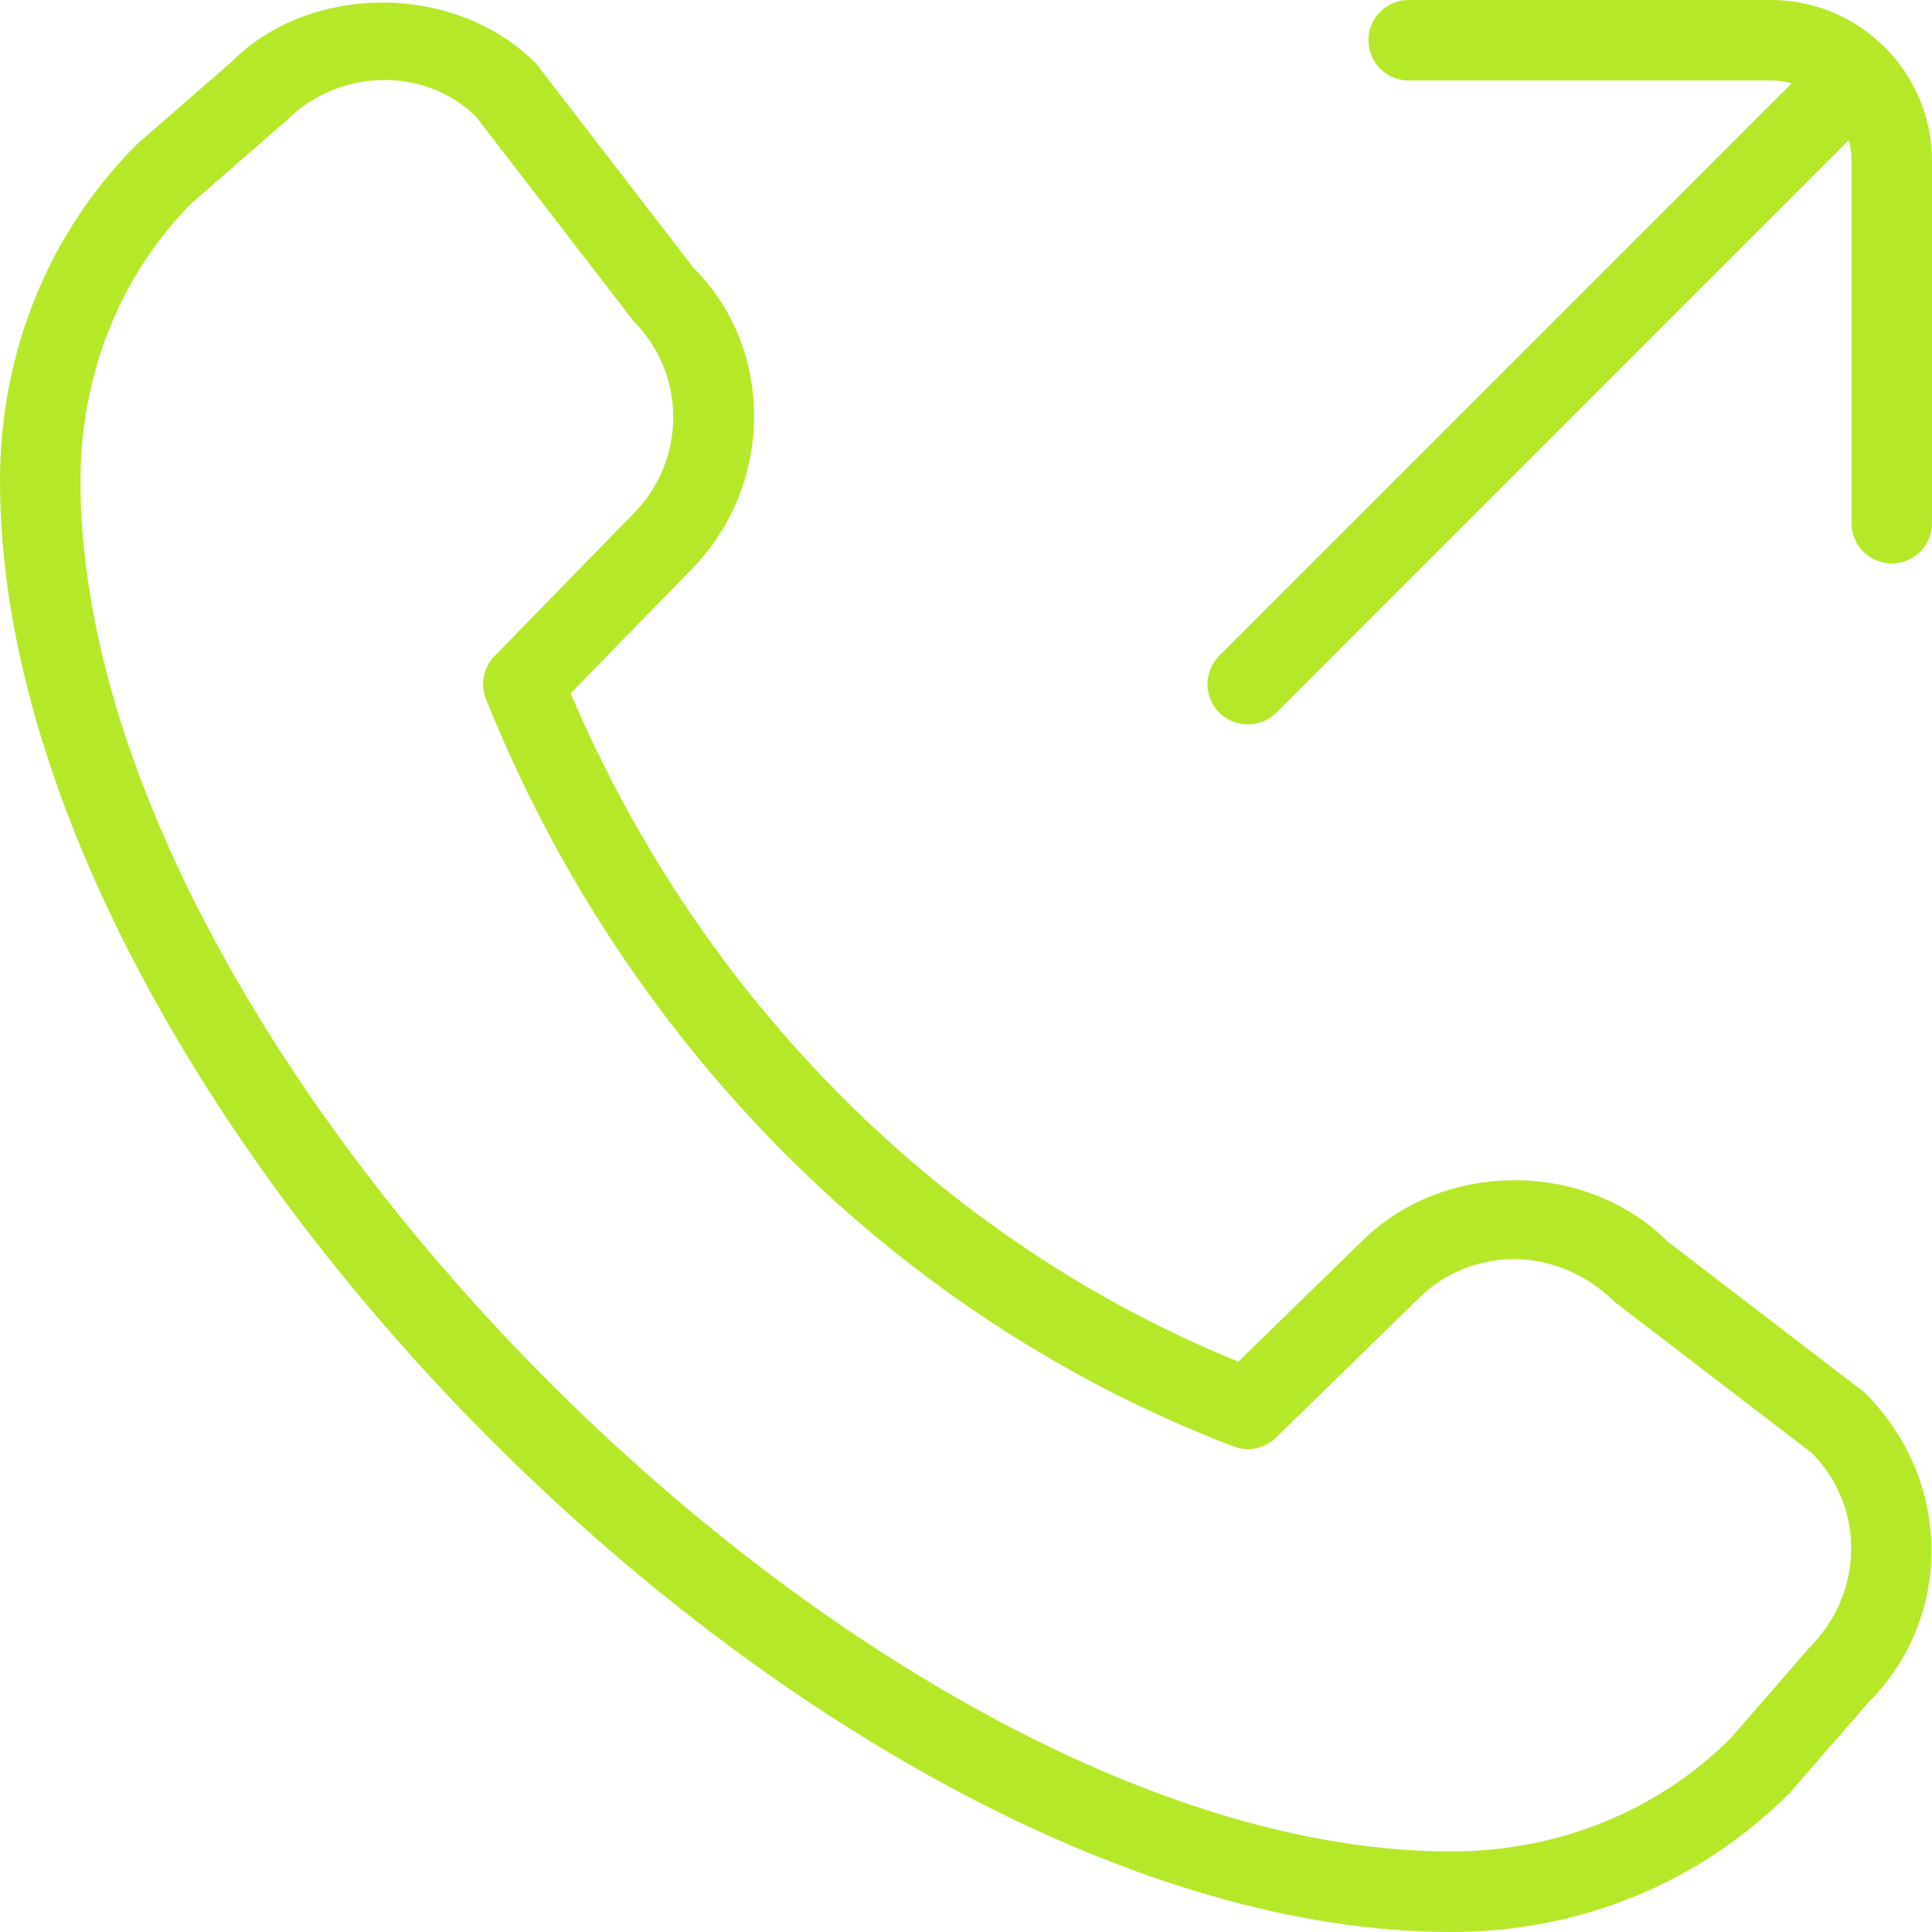 <svg width="20" height="20" viewBox="0 0 20 20" fill="none" xmlns="http://www.w3.org/2000/svg">
<path d="M20 1.667V5.417C20 5.647 19.813 5.833 19.583 5.833C19.353 5.833 19.167 5.647 19.167 5.417V1.667C19.167 1.593 19.157 1.52 19.138 1.451L13.212 7.378C13.13 7.459 13.023 7.499 12.917 7.499C12.81 7.499 12.703 7.458 12.622 7.378C12.459 7.215 12.459 6.951 12.622 6.788L18.548 0.862C18.479 0.843 18.407 0.833 18.332 0.833H14.582C14.352 0.833 14.166 0.647 14.166 0.417C14.166 0.187 14.352 0 14.582 0H18.332C19.252 0 20 0.748 20 1.667ZM19.302 14.415C20.218 15.325 20.218 16.747 19.343 17.622L18.528 18.559C17.594 19.496 16.355 20 15.019 20C8.562 20 0 11.438 0 4.98C0 3.644 0.504 2.406 1.42 1.491L2.4 0.637C3.204 -0.171 4.703 -0.19 5.549 0.657L7.182 2.776C8.02 3.609 8.02 5.032 7.146 5.906L5.907 7.177C7.254 10.346 9.752 12.847 12.819 14.096L14.096 12.851C14.943 12.006 16.418 12.007 17.264 12.853L19.302 14.415ZM18.754 15.04L16.716 13.479C16.102 12.875 15.215 12.911 14.683 13.443C14.683 13.445 13.207 14.883 13.207 14.883C13.092 14.996 12.922 15.033 12.768 14.973C9.292 13.645 6.472 10.827 5.031 7.239C4.969 7.086 5.004 6.911 5.118 6.793L6.553 5.321C7.107 4.768 7.107 3.874 6.558 3.324L4.925 1.205C4.673 0.956 4.33 0.828 3.981 0.828C3.618 0.828 3.248 0.966 2.968 1.245L1.988 2.099C1.251 2.837 0.833 3.867 0.833 4.979C0.833 10.946 9.053 19.166 15.019 19.166C16.132 19.166 17.162 18.748 17.919 17.99L18.734 17.052C19.303 16.482 19.303 15.588 18.753 15.039L18.754 15.04Z" fill="#B6E82A"/>
</svg>
